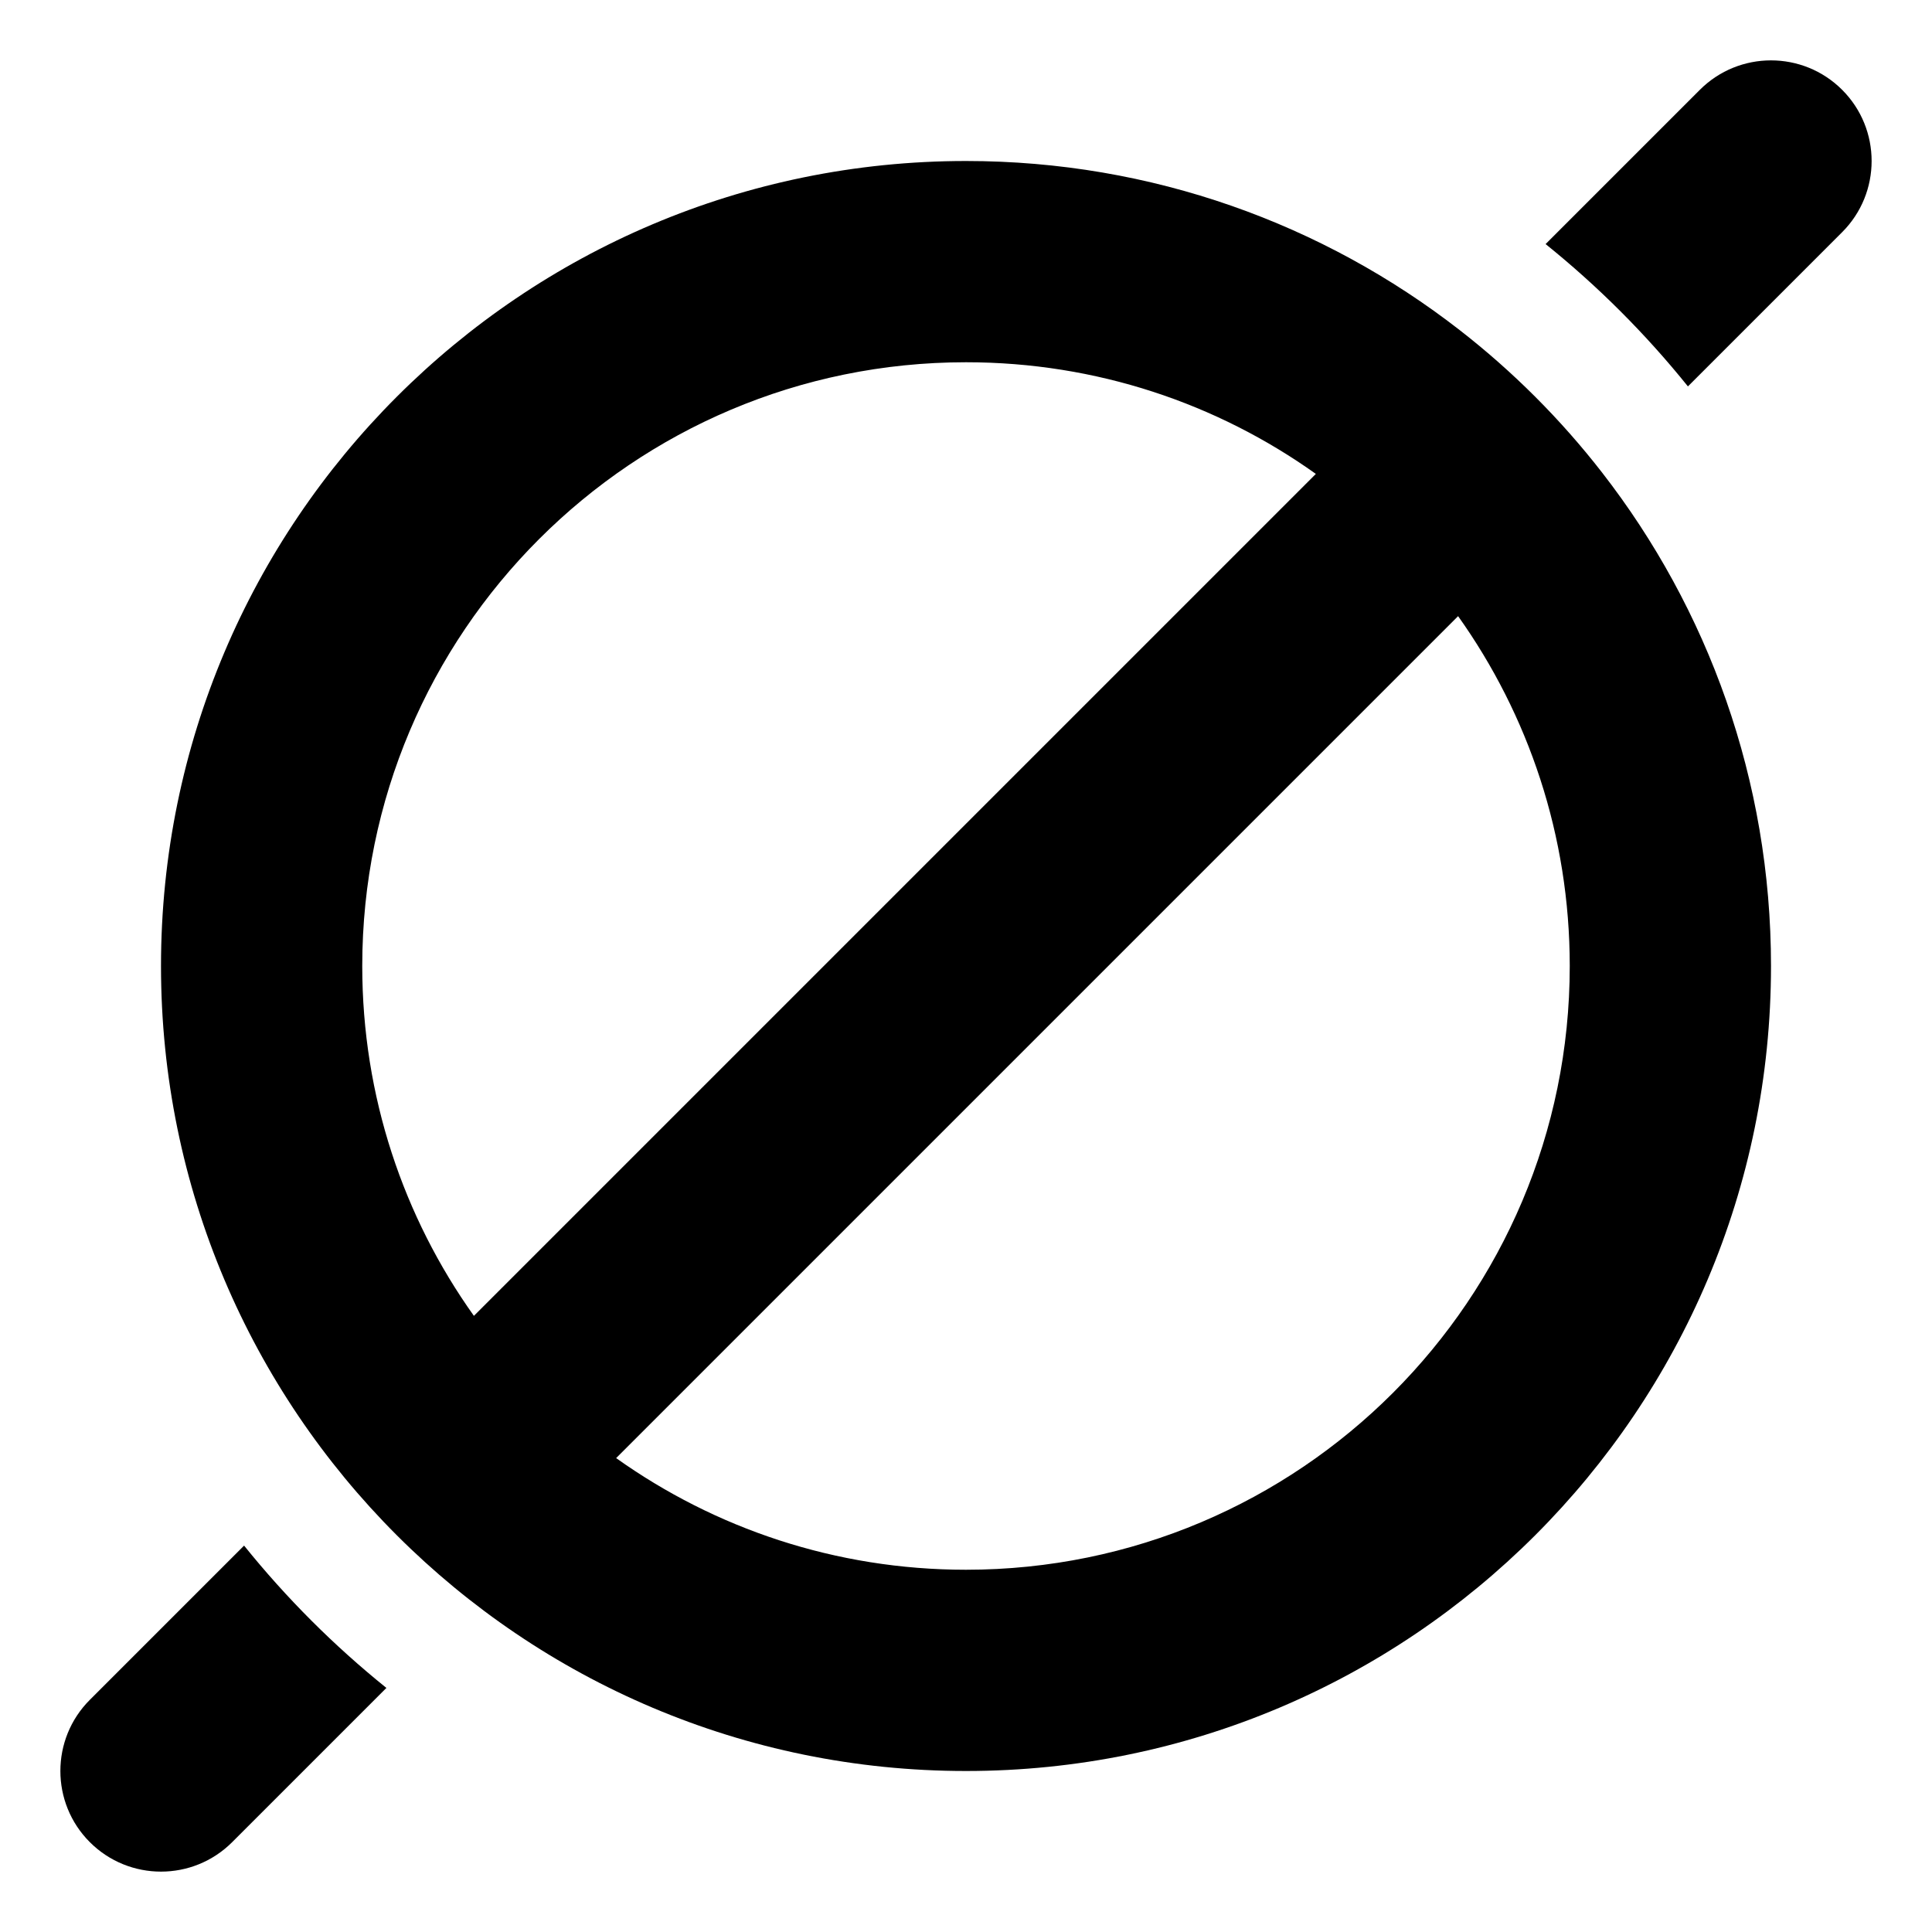 <svg width="24" height="24" viewBox="0 0 24 24" fill="none" xmlns="http://www.w3.org/2000/svg">
<path d="M22.884 1.116C23.372 1.604 23.372 2.396 22.884 2.884L20.968 4.8C20.444 4.149 19.851 3.556 19.2 3.032L21.116 1.116C21.604 0.628 22.396 0.628 22.884 1.116Z" fill="black"/>
<path fill-rule="evenodd" clip-rule="evenodd" d="M19.9 5.868C19.387 5.208 18.792 4.613 18.132 4.1C16.439 2.784 14.311 2 12 2C6.477 2 2 6.477 2 12C2 17.523 6.477 22 12 22C17.523 22 22 17.523 22 12C22 9.689 21.216 7.561 19.9 5.868ZM16.346 5.887C15.12 5.013 13.62 4.5 12 4.5C7.858 4.5 4.5 7.858 4.5 12C4.5 13.62 5.013 15.12 5.887 16.346L16.346 5.887ZM7.654 18.113L18.113 7.654C18.986 8.88 19.5 10.38 19.5 12C19.5 16.142 16.142 19.5 12 19.5C10.38 19.5 8.88 18.986 7.654 18.113Z" fill="black"/>
<path d="M4.8 20.968C4.149 20.444 3.556 19.851 3.032 19.2L1.116 21.116C0.628 21.604 0.628 22.396 1.116 22.884C1.604 23.372 2.396 23.372 2.884 22.884L4.8 20.968Z" fill="black"/>
</svg>
